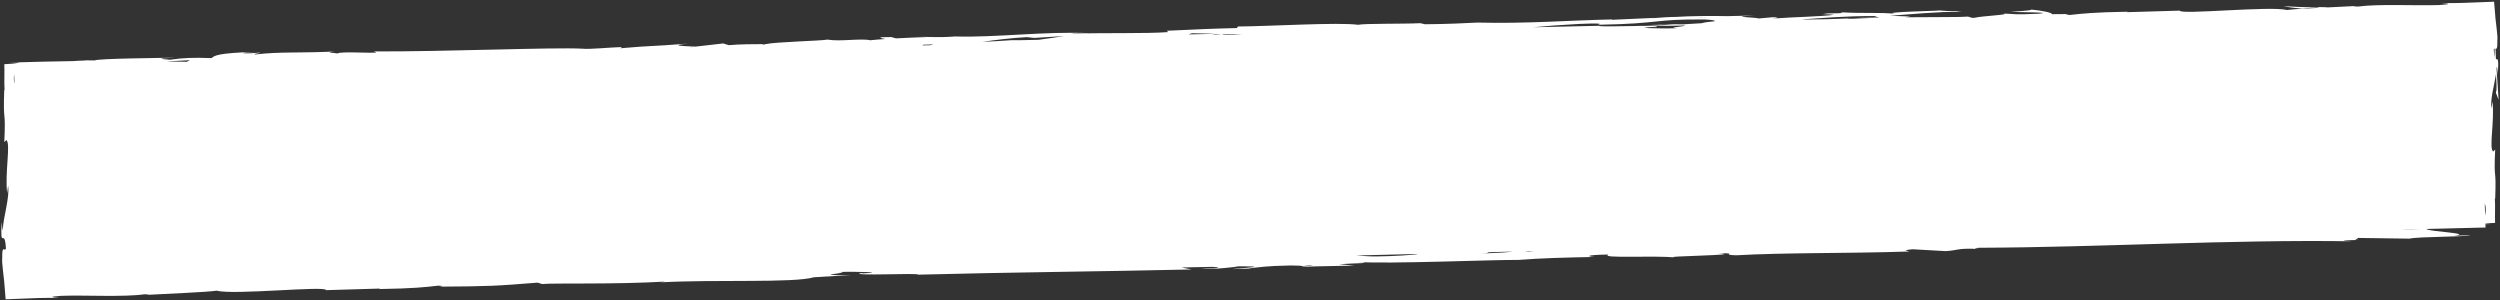 <svg 
 xmlns="http://www.w3.org/2000/svg"
 xmlns:xlink="http://www.w3.org/1999/xlink"
 width="1191px" height="143px">
<rect width="100%" height="100%" fill="#333333" stroke="none"/>
<path fill-rule="evenodd"  fill="rgb(255, 255, 255)"
 d="M1188.865,23.175 C1189.363,23.359 1189.810,23.422 1189.752,19.170 C1189.883,18.173 1189.690,16.072 1189.377,13.363 C1189.213,11.965 1189.031,10.408 1188.838,8.760 C1188.628,6.218 1188.407,3.536 1188.182,0.817 C1182.994,1.013 1177.712,1.213 1172.699,1.402 C1169.184,1.497 1165.853,1.515 1162.971,1.404 C1166.047,1.682 1169.100,1.960 1162.077,2.401 C1151.303,2.795 1132.896,1.784 1123.199,3.141 C1121.825,3.079 1121.305,2.999 1121.245,2.912 C1118.175,3.095 1113.670,3.301 1108.972,3.525 C1108.591,3.453 1107.429,3.396 1104.966,3.370 L1103.616,3.488 C1097.556,3.471 1090.152,3.140 1087.906,2.941 C1089.959,3.379 1092.031,3.706 1096.734,4.092 C1098.123,3.971 1099.273,3.693 1103.795,3.645 C1104.528,3.662 1104.922,3.684 1105.185,3.708 C1098.529,4.036 1092.148,4.398 1089.543,4.782 C1081.857,2.724 1038.360,7.143 1038.476,5.066 L1013.138,5.805 L1013.793,5.578 C997.590,5.841 991.879,6.480 986.201,7.118 C982.451,7.070 985.179,6.809 985.485,6.693 C982.551,6.713 979.949,6.734 977.596,6.757 C977.567,6.003 973.084,5.100 967.728,4.559 C967.441,4.815 967.448,5.045 957.660,5.625 C961.101,5.852 979.425,5.816 971.175,6.537 C958.206,7.152 960.534,6.599 954.214,6.452 C958.783,6.943 943.795,7.641 940.870,8.437 C940.454,8.470 940.074,8.498 939.642,8.531 L937.556,7.910 C934.239,8.234 921.920,8.080 907.524,8.235 C908.479,8.144 909.360,8.030 910.093,7.877 L900.393,7.504 C910.228,6.816 922.372,5.576 934.619,5.552 C929.021,4.817 931.800,5.722 923.071,4.916 C930.651,5.1 891.761,5.637 903.915,6.673 C894.953,5.709 888.455,6.553 876.756,5.831 C877.127,6.113 880.906,6.286 870.628,6.397 C870.167,6.493 869.076,6.630 868.381,6.710 C868.068,6.708 867.957,6.707 867.687,6.705 C867.893,6.713 868.048,6.718 868.255,6.726 C867.811,6.780 867.772,6.790 868.467,6.732 C870.918,6.799 872.906,6.904 873.716,7.046 C868.637,7.842 852.298,8.225 846.785,8.708 C840.684,8.721 849.324,8.311 845.986,8.082 L837.750,8.805 C836.911,8.177 821.518,8.130 835.867,7.395 L822.939,7.687 C815.318,7.512 804.843,7.627 798.397,8.059 C792.297,8.070 783.021,9.157 788.316,8.519 L768.056,9.422 L767.863,9.265 C747.859,9.678 726.723,11.357 703.817,10.755 C697.087,11.085 690.135,11.458 678.864,11.553 L676.649,11.047 C668.012,11.457 650.667,11.129 646.971,11.805 C637.595,10.529 604.999,12.516 589.786,12.625 L589.234,13.371 C578.767,13.588 568.738,14.044 555.755,14.659 L556.575,15.286 C545.391,16.094 527.762,15.540 510.047,16.044 C511.243,15.768 515.739,15.721 518.924,15.792 C497.710,14.856 474.300,17.960 455.068,17.372 C450.292,17.725 446.825,17.731 443.465,17.651 C443.911,17.639 444.309,17.617 444.651,17.588 C444.160,17.598 443.432,17.614 442.686,17.630 C440.569,17.572 438.384,17.513 436.030,17.450 C438.038,17.557 439.960,17.639 441.631,17.658 C437.943,17.762 432.349,17.981 426.870,18.279 L424.511,17.642 C424.065,17.661 423.708,17.675 423.244,17.694 C417.853,17.571 418.927,18.130 421.815,18.581 C419.058,18.763 416.531,18.963 414.575,19.179 C410.166,18.167 400.197,19.913 394.191,18.866 C390.786,19.490 370.090,19.921 364.750,21.012 C358.680,21.023 352.620,21.038 347.191,21.516 L344.568,20.698 L331.255,22.215 C323.127,21.878 319.755,21.649 327.785,20.771 C308.372,22.297 312.019,21.555 295.513,22.999 L296.302,22.409 C290.391,22.577 280.965,23.576 277.385,23.192 C264.125,22.435 211.944,24.664 177.965,24.496 C184.605,26.013 162.162,24.134 160.859,25.469 C158.869,25.121 154.130,25.014 159.617,24.532 C142.305,25.352 133.567,24.547 121.642,25.941 C119.646,25.591 125.331,25.267 123.559,25.075 C122.171,25.194 118.066,25.556 116.255,25.363 C114.483,25.171 118.781,24.967 121.518,24.726 C103.824,25.232 102.073,26.501 100.824,27.681 C91.838,27.359 87.365,27.548 80.913,28.462 C77.779,28.163 72.558,27.899 83.550,27.491 C77.429,27.588 46.471,27.871 45.222,28.784 L44.431,28.777 C43.957,28.762 43.394,28.756 42.745,28.763 L40.239,28.742 L41.151,28.795 C38.644,28.864 35.843,29.017 34.867,29.105 C27.926,29.239 24.149,29.312 20.404,29.384 C16.151,29.497 11.935,29.609 4.192,29.815 L9.331,29.838 C6.964,30.291 4.767,30.491 2.047,30.588 C2.143,32.335 2.104,34.189 2.085,36.458 C2.063,38.641 2.037,40.495 2.182,43.035 L2.011,42.821 C1.429,60.370 2.810,50.372 2.059,67.691 L3.022,66.726 C5.213,68.285 2.260,82.073 3.405,92.084 L3.855,88.448 C4.766,93.909 1.447,103.836 1.360,109.346 C1.213,110.550 0.999,107.459 0.807,105.789 C0.016,120.226 2.171,107.623 2.824,118.350 C2.186,120.348 0.954,115.844 1.059,123.072 C0.926,124.130 1.127,126.365 1.449,129.245 C1.618,130.731 1.806,132.386 2.006,134.138 C2.223,136.841 2.453,139.691 2.686,142.582 C7.976,142.379 13.362,142.172 18.474,141.977 C22.058,141.879 25.455,141.863 28.394,141.985 C25.257,141.685 22.144,141.386 29.304,140.926 C40.291,140.519 59.064,141.613 68.950,140.181 C70.351,140.249 70.882,140.334 70.943,140.427 C79.334,139.913 98.229,139.241 103.269,138.472 C111.110,140.668 155.461,136.017 155.346,138.225 L181.184,137.466 L180.516,137.708 C197.038,137.445 202.862,136.772 208.652,136.100 C212.475,136.155 209.694,136.430 209.381,136.553 C233.532,136.399 235.928,136.246 256.128,134.648 L258.256,135.310 C263.727,134.759 293.187,135.566 316.831,134.146 C316.602,134.233 316.117,134.384 314.239,134.532 C340.845,133.033 378.065,134.934 387.739,132.090 L405.294,131.013 C382.549,131.375 408.643,129.800 399.275,129.601 C408.213,129.226 422.420,129.812 411.436,130.218 L409.712,130.130 C405.719,131.587 437.983,129.911 437.401,130.850 C482.143,129.675 525.777,129.346 567.690,128.366 L562.828,127.431 L577.449,127.129 C581.294,127.280 582.626,127.827 572.195,128.041 C577.699,128.503 589.669,127.107 589.960,126.871 C610.395,126.792 582.023,128.298 588.287,128.168 L596.789,127.879 L594.868,127.803 C601.747,127.201 602.343,126.730 614.881,126.471 C622.820,126.486 618.971,127.020 622.094,126.984 C622.079,127.059 623.134,127.069 626.884,126.896 L645.306,126.529 L637.914,125.880 C646.064,125.267 655.235,125.494 646.705,124.761 C659.228,125.906 715.428,123.582 723.103,123.843 C734.517,122.953 745.803,122.685 759.787,122.412 C756.305,122.325 754.195,121.440 766.257,121.256 C761.911,123.296 788.366,121.547 798.157,122.695 C789.418,121.990 832.433,121.619 818.723,120.649 C828.791,120.555 819.358,121.356 827.007,121.622 C850.931,120.280 879.801,120.801 909.396,119.816 C909.848,119.551 904.879,119.286 911.216,118.751 L926.887,119.632 C932.728,119.362 932.221,118.035 942.931,118.650 C941.416,118.474 939.154,118.209 943.072,118.030 C1001.105,117.829 1061.541,114.083 1120.510,114.945 C1112.517,114.652 1117.832,114.472 1123.923,114.302 C1119.958,114.283 1123.992,113.674 1123.203,113.349 L1147.889,113.693 C1152.352,112.629 1174.322,112.974 1176.866,111.998 L1169.064,112.355 C1178.978,111.078 1156.553,110.382 1155.942,109.079 L1184.107,108.381 L1184.061,106.976 C1184.854,106.956 1185.678,106.933 1186.559,106.911 L1184.059,106.902 L1184.047,106.539 C1185.497,106.366 1186.975,106.239 1188.663,106.180 C1188.571,104.537 1188.612,102.794 1188.633,100.657 C1188.657,98.604 1188.686,96.859 1188.547,94.470 L1188.715,94.672 C1189.307,78.160 1187.940,87.569 1188.700,71.274 L1187.754,72.183 C1185.607,70.719 1188.520,57.744 1187.411,48.326 L1186.965,51.747 C1186.242,47.557 1188.262,40.597 1189.090,35.350 C1189.277,38.016 1189.410,40.643 1189.325,42.928 L1189.029,44.179 L1190.331,47.554 C1190.091,43.062 1189.687,37.919 1189.360,33.077 C1189.386,32.747 1189.434,32.387 1189.439,32.083 C1189.585,30.951 1189.790,33.859 1189.976,35.430 C1190.487,26.707 1189.791,28.464 1189.062,28.174 C1188.966,26.388 1188.895,24.700 1188.865,23.175 ZM581.991,16.484 C575.597,16.831 577.384,16.616 579.152,16.383 L581.991,16.484 ZM787.296,12.412 C791.421,12.379 796.708,12.279 802.574,12.152 C804.330,12.455 792.568,13.290 799.263,13.421 C794.605,13.613 788.521,13.550 785.428,13.391 C784.947,13.330 784.490,13.260 783.802,13.186 L783.776,13.259 C782.918,13.134 783.691,12.985 787.339,12.851 L789.029,12.932 C789.862,12.640 789.028,12.488 787.296,12.412 ZM892.902,7.635 L895.502,8.449 C895.496,8.449 895.491,8.449 895.485,8.449 C895.012,8.204 886.442,8.157 882.610,8.519 C885.227,8.275 889.876,8.391 894.741,8.468 C889.794,8.599 884.836,8.786 880.115,9.063 C880.339,8.980 880.816,8.838 882.657,8.699 C882.160,8.726 881.636,8.744 881.131,8.769 C881.488,8.670 881.927,8.586 882.502,8.529 C881.820,8.598 881.353,8.680 881.059,8.773 C874.496,9.097 867.365,9.241 860.186,9.310 C859.797,9.291 859.237,9.276 858.312,9.270 C868.108,8.587 879.081,7.625 892.902,7.635 ZM812.975,8.342 C812.840,8.359 812.746,8.371 812.633,8.384 C805.473,8.290 808.013,8.335 812.975,8.342 ZM761.973,11.779 C791.936,11.250 787.424,9.023 812.327,9.284 C816.434,9.504 817.199,9.806 816.868,10.119 C814.235,10.350 812.051,10.651 810.578,11.067 L801.688,11.599 C796.104,11.577 791.495,11.423 786.264,11.571 L797.117,11.670 C792.993,12.030 784.327,12.440 779.594,12.332 C779.879,12.350 780.297,12.358 780.659,12.370 C772.479,12.458 761.539,12.806 761.878,12.283 C751.316,12.560 740.824,12.787 730.397,12.990 C736.248,12.409 743.766,11.856 752.270,11.406 C768.209,10.709 759.210,12.021 761.973,11.779 ZM591.878,16.475 C590.685,16.512 589.349,16.546 587.833,16.578 C582.080,16.573 582.636,16.296 582.085,16.166 C585.548,16.258 589.045,16.364 591.878,16.475 ZM578.820,16.082 C578.131,16.103 577.246,16.137 576.063,16.190 L566.316,16.385 C566.750,16.166 567.278,15.972 567.971,15.836 C568.667,15.852 573.357,15.946 578.820,16.082 ZM492.719,18.066 L506.895,17.175 C504.141,17.634 499.827,18.268 494.785,18.963 C488.406,19.121 483.579,19.216 481.705,19.157 C477.192,19.498 472.691,19.743 468.037,19.934 C474.309,19.001 481.565,18.131 489.154,17.680 L492.719,18.066 ZM444.767,21.149 C444.261,21.229 443.714,21.367 443.241,21.534 C442.161,21.576 440.887,21.610 439.384,21.633 C439.654,21.512 439.799,21.404 439.838,21.310 C441.357,21.244 442.958,21.187 444.767,21.149 ZM364.721,21.018 C364.306,21.103 363.958,21.191 363.750,21.285 C363.561,21.134 362.048,21.096 364.721,21.018 ZM329.615,22.506 C329.398,22.509 329.178,22.512 328.960,22.515 L329.823,22.391 C329.726,22.427 329.683,22.467 329.615,22.506 ZM90.321,28.677 C90.515,28.872 88.809,29.212 89.347,29.424 L80.750,29.318 C80.305,29.293 79.861,29.267 79.483,29.251 L90.321,28.677 ZM6.583,37.105 C6.597,36.527 6.663,35.868 6.747,35.193 L6.894,39.715 C6.661,39.184 6.570,38.222 6.583,37.105 ZM623.734,126.687 L620.838,126.577 C627.358,126.215 625.536,126.441 623.734,126.687 ZM656.245,122.153 C652.847,122.224 649.840,121.983 646.072,121.708 L675.480,120.979 C674.772,121.414 663.030,122.108 656.245,122.153 ZM705.799,120.781 C709.606,120.516 709.460,120.362 708.377,120.228 C709.230,120.186 710.081,120.145 710.932,120.101 L720.747,119.858 C717.717,120.214 715.107,120.447 705.799,120.781 ZM728.020,119.888 L726.541,119.715 L730.744,119.611 C729.938,119.696 729.035,119.788 728.020,119.888 ZM1143.458,109.388 L1152.994,109.152 C1150.132,109.360 1146.936,109.421 1143.458,109.388 ZM1184.224,100.054 C1184.201,100.862 1184.075,101.832 1183.924,102.778 L1183.717,96.425 C1183.745,96.720 1183.774,97.014 1183.801,97.357 C1184.129,97.759 1184.240,98.825 1184.224,100.054 ZM1188.015,23.614 C1188.136,23.251 1188.280,23.119 1188.430,23.088 C1188.383,24.331 1188.423,25.767 1188.508,27.316 C1188.309,26.659 1188.134,25.541 1188.015,23.614 Z"/>
</svg>